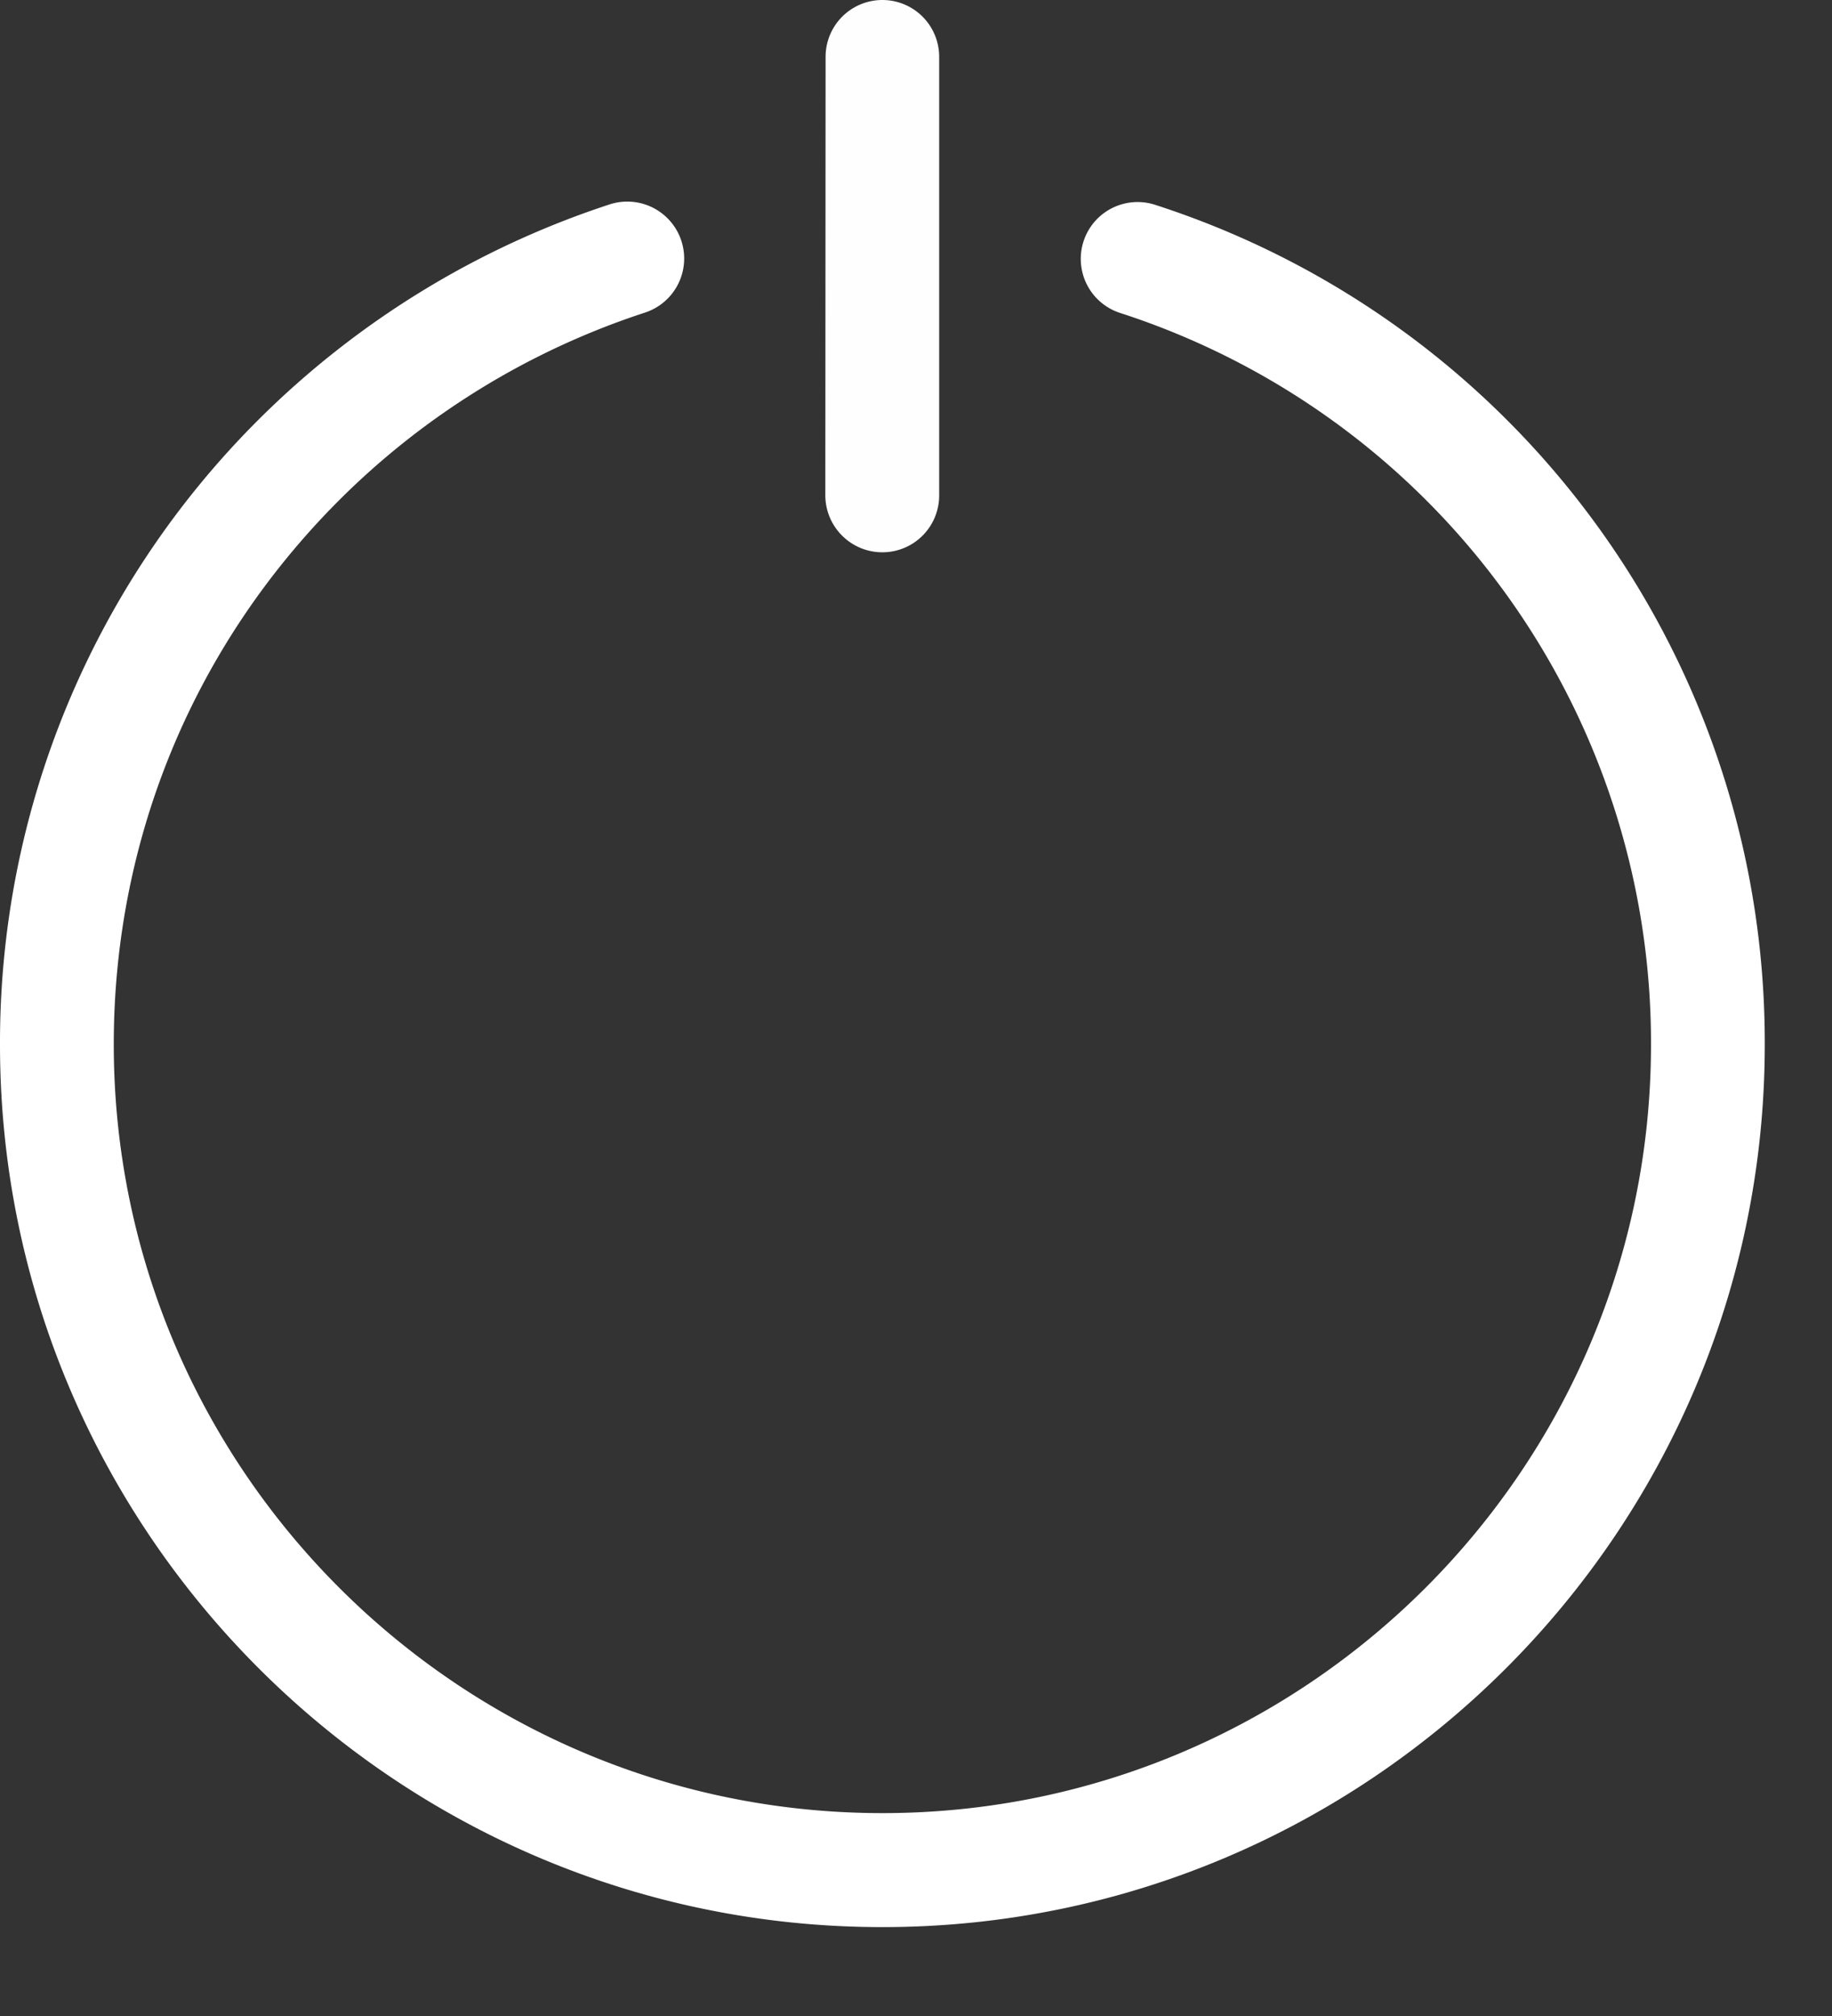 <svg width="20" height="22" viewBox="0 0 20 22" xmlns="http://www.w3.org/2000/svg"><rect x="0" y="0" width="20" height="22" fill="#333333" stroke="none"/><g fill="none"><path d="M12.61 2.235a.62.62 0 1 0-.382 1.18 8.372 8.372 0 0 1 5.796 7.984c0 4.623-3.764 8.387-8.39 8.387-4.628 0-8.392-3.764-8.392-8.39 0-2.242.873-4.348 2.457-5.934a8.431 8.431 0 0 1 3.34-2.05.621.621 0 1 0-.382-1.182 9.71 9.71 0 0 0-3.84 2.355A9.594 9.594 0 0 0 0 11.4c0 5.31 4.322 9.63 9.633 9.63 5.31 0 9.633-4.32 9.633-9.632a9.605 9.605 0 0 0-6.656-9.163" fill="#FFF"/><path d="M9.633 6.027a.62.62 0 0 0 .62-.62V.62a.62.62 0 1 0-1.24 0L9.01 5.407c.002.343.28.62.623.62" fill="#FEFEFE"/></g></svg>
